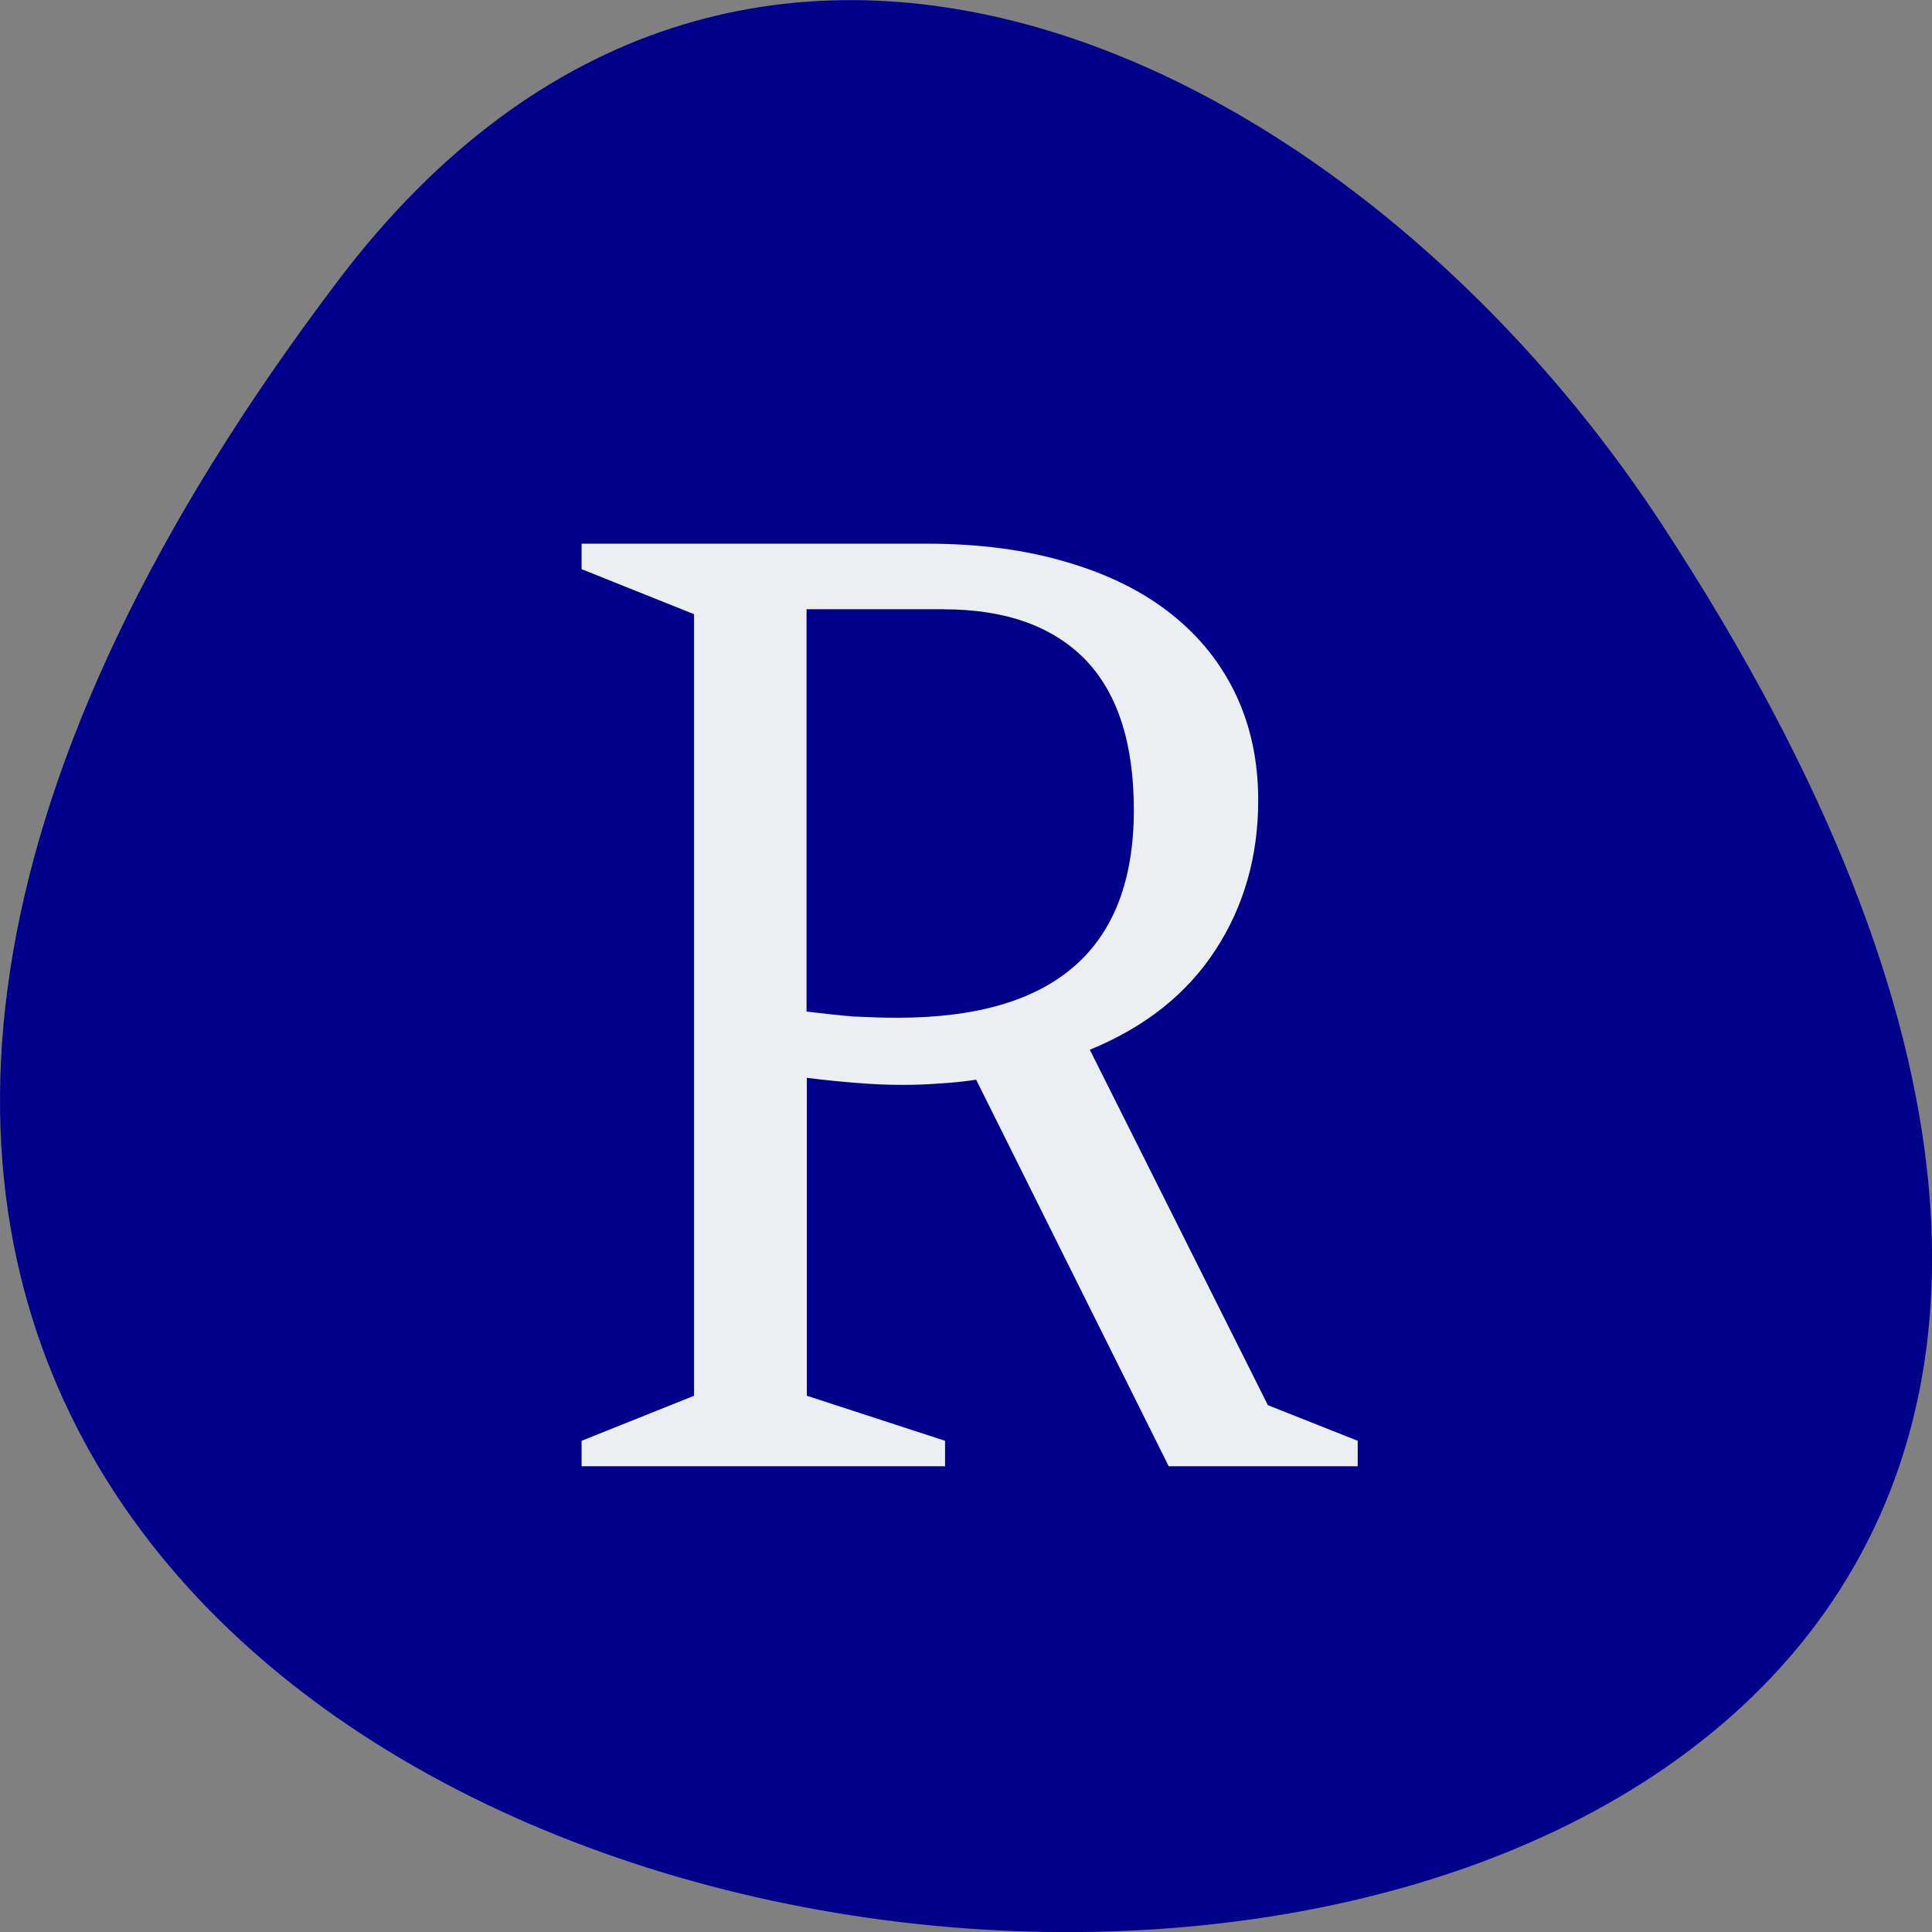 <svg xmlns="http://www.w3.org/2000/svg" viewBox="0 0 32 32"><rect x="0" y="0" width="32" height="32" fill="#808080" stroke="none"/><path d="m 5.605 4.641 c -25.23 33.3 44.2 38.03 21.918 4.04 c -5.078 -7.75 -15.238 -12.855 -21.918 -4.04" fill="#00008b"/><path d="m 19.359 24.289 l -3.191 -6.406 c -0.195 0.031 -0.398 0.051 -0.605 0.063 c -0.203 0.016 -0.414 0.023 -0.629 0.023 c -0.25 0 -0.508 -0.012 -0.773 -0.035 c -0.258 -0.02 -0.523 -0.047 -0.797 -0.082 v 5.266 l 2.289 0.746 v 0.422 h -6.02 v -0.422 l 1.863 -0.746 v -12.945 l -1.863 -0.746 v -0.422 h 5.707 c 0.879 0 1.656 0.102 2.34 0.309 c 0.68 0.199 1.258 0.488 1.723 0.859 c 0.473 0.375 0.828 0.824 1.074 1.348 c 0.242 0.52 0.363 1.094 0.363 1.734 c 0 0.93 -0.238 1.762 -0.711 2.484 c -0.469 0.719 -1.156 1.27 -2.078 1.648 l 2.949 5.887 l 1.488 0.59 v 0.422 h -3.129 m -3.73 -14.195 h -2.27 v 6.664 c 0.277 0.031 0.539 0.063 0.781 0.082 c 0.25 0.012 0.492 0.02 0.73 0.02 c 2.605 0 3.91 -1.145 3.91 -3.441 c 0 -1.109 -0.27 -1.941 -0.809 -2.496 c -0.543 -0.551 -1.32 -0.828 -2.344 -0.828" fill="#eceff1"/></svg>